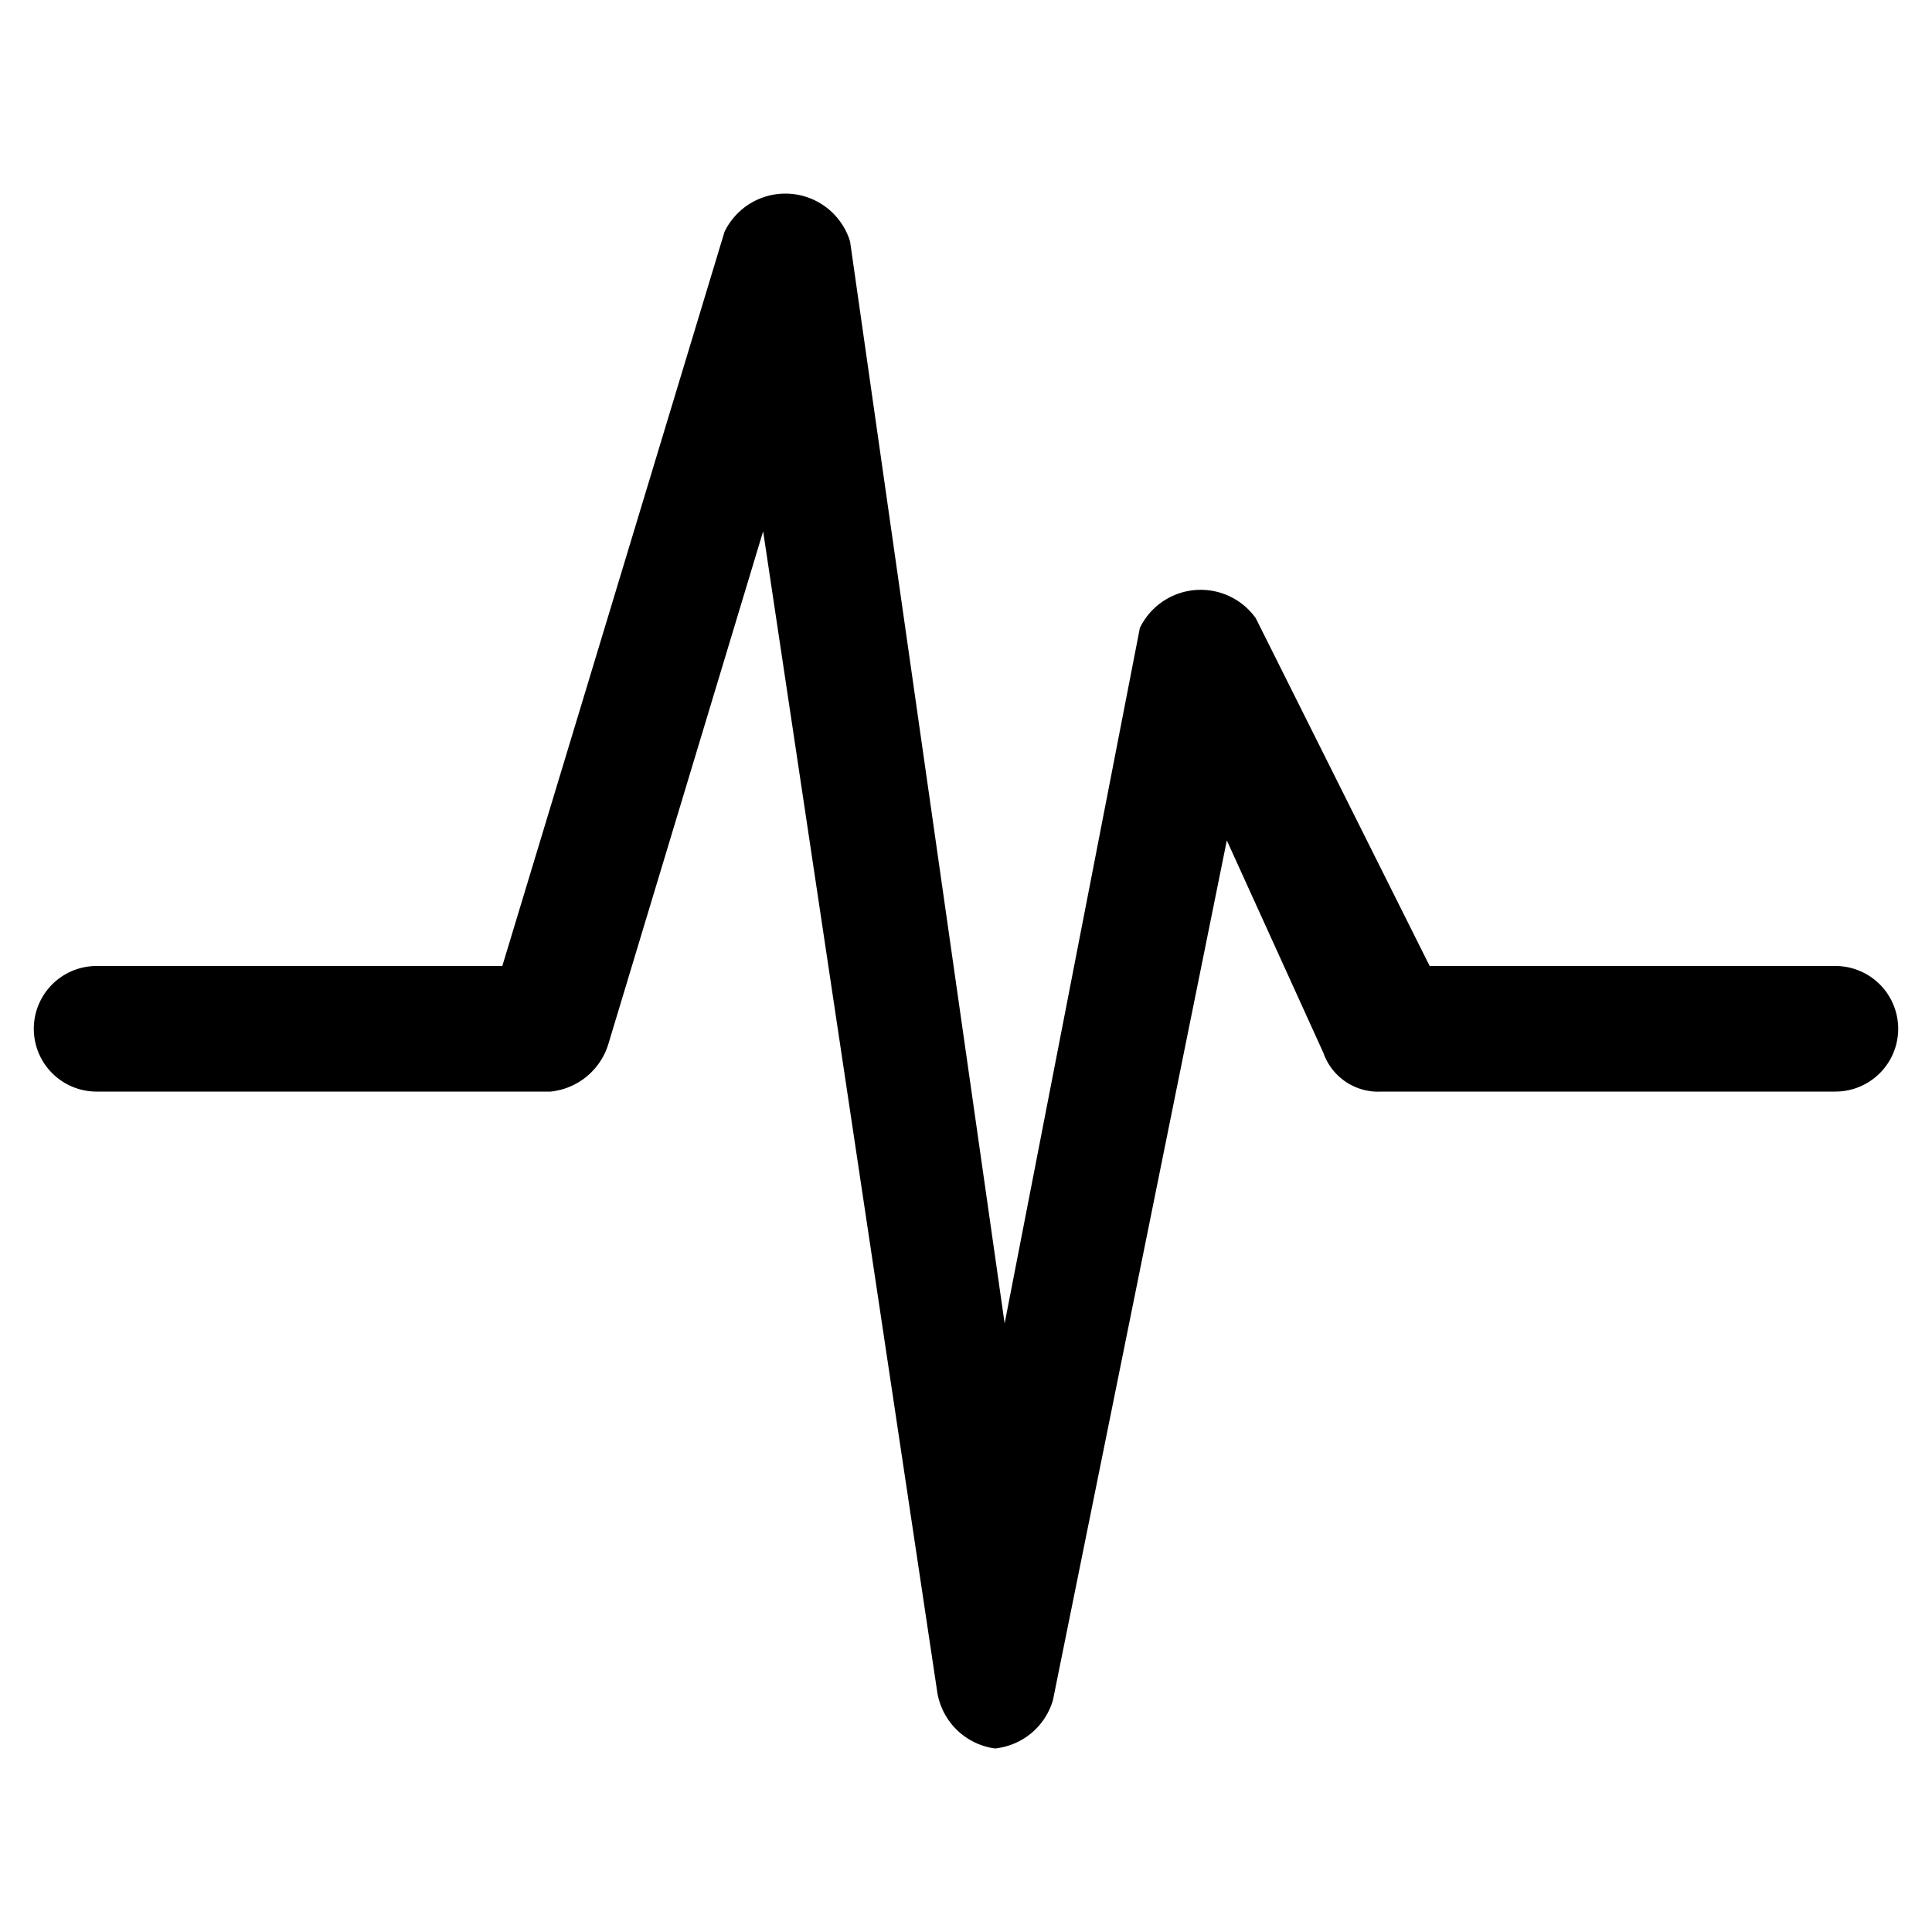 <?xml version="1.0" encoding="utf-8"?>
<svg xmlns="http://www.w3.org/2000/svg" viewBox="0 0 20 20">
    <title>health</title>
    <path d="M10.3,18.1h0a.7.7,0,0,1-.6-.6L7.9,5.5,6.3,10.8a.7.7,0,0,1-.6.5H1A.6.6,0,0,1,1,10H5.2L7.5,2.4a.7.7,0,0,1,1.3.1l1.6,11.2,1.4-7.2a.7.7,0,0,1,1.2-.1L14.8,10H19a.6.6,0,0,1,0,1.3H14.3a.6.6,0,0,1-.6-.4l-1-2.2-1.8,8.9A.7.7,0,0,1,10.3,18.1Z"/>
</svg>
